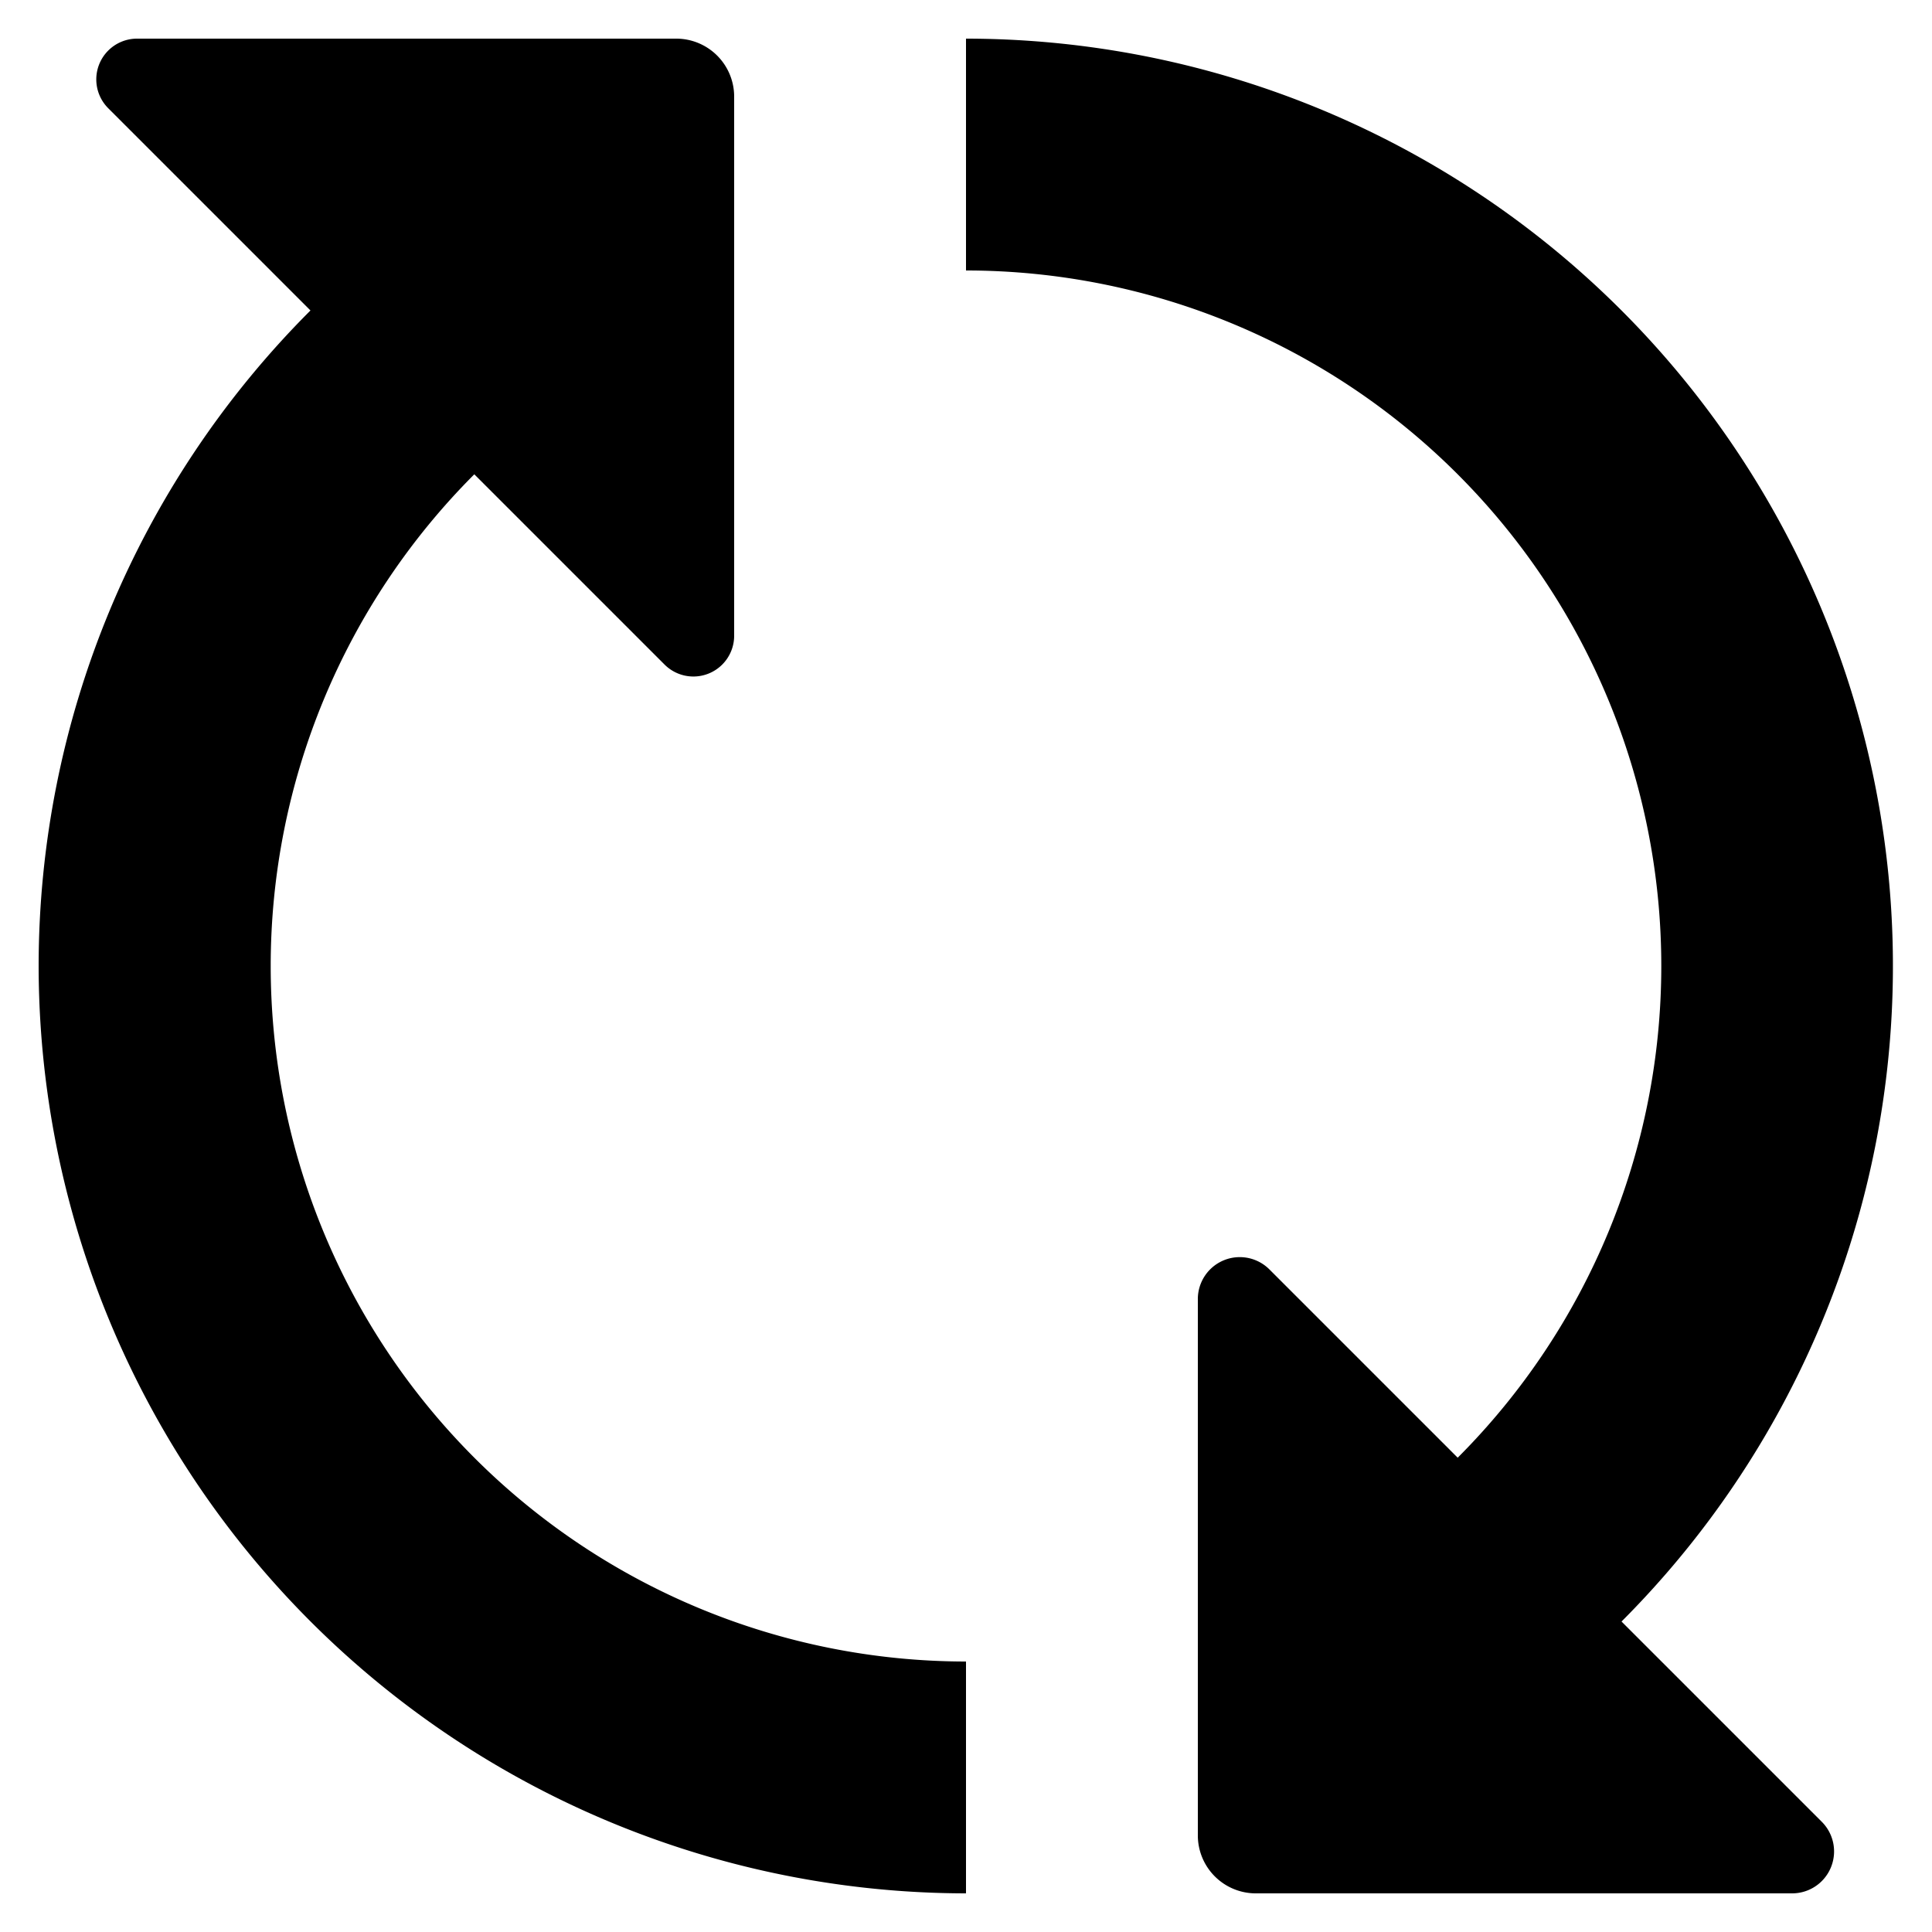 <svg xmlns="http://www.w3.org/2000/svg" viewBox="0 0 100 100" x="0px" y="0px"><path d="M2,50A48,48,0,0,1,16.07,16.07L5.61,5.61A2.11,2.11,0,0,1,7.1,2H35a3,3,0,0,1,3,3V32.9a2.11,2.11,0,0,1-3.61,1.49l-9.84-9.84A36,36,0,0,0,50,86V98A48.05,48.05,0,0,1,2,50ZM50,2V14A36,36,0,0,1,75.45,75.45l-9.74-9.74A2.17,2.17,0,0,0,62,67.25V95a3,3,0,0,0,3,3H92.75a2.17,2.17,0,0,0,1.54-3.71L83.93,83.93A48,48,0,0,0,50,2Z"/></svg>